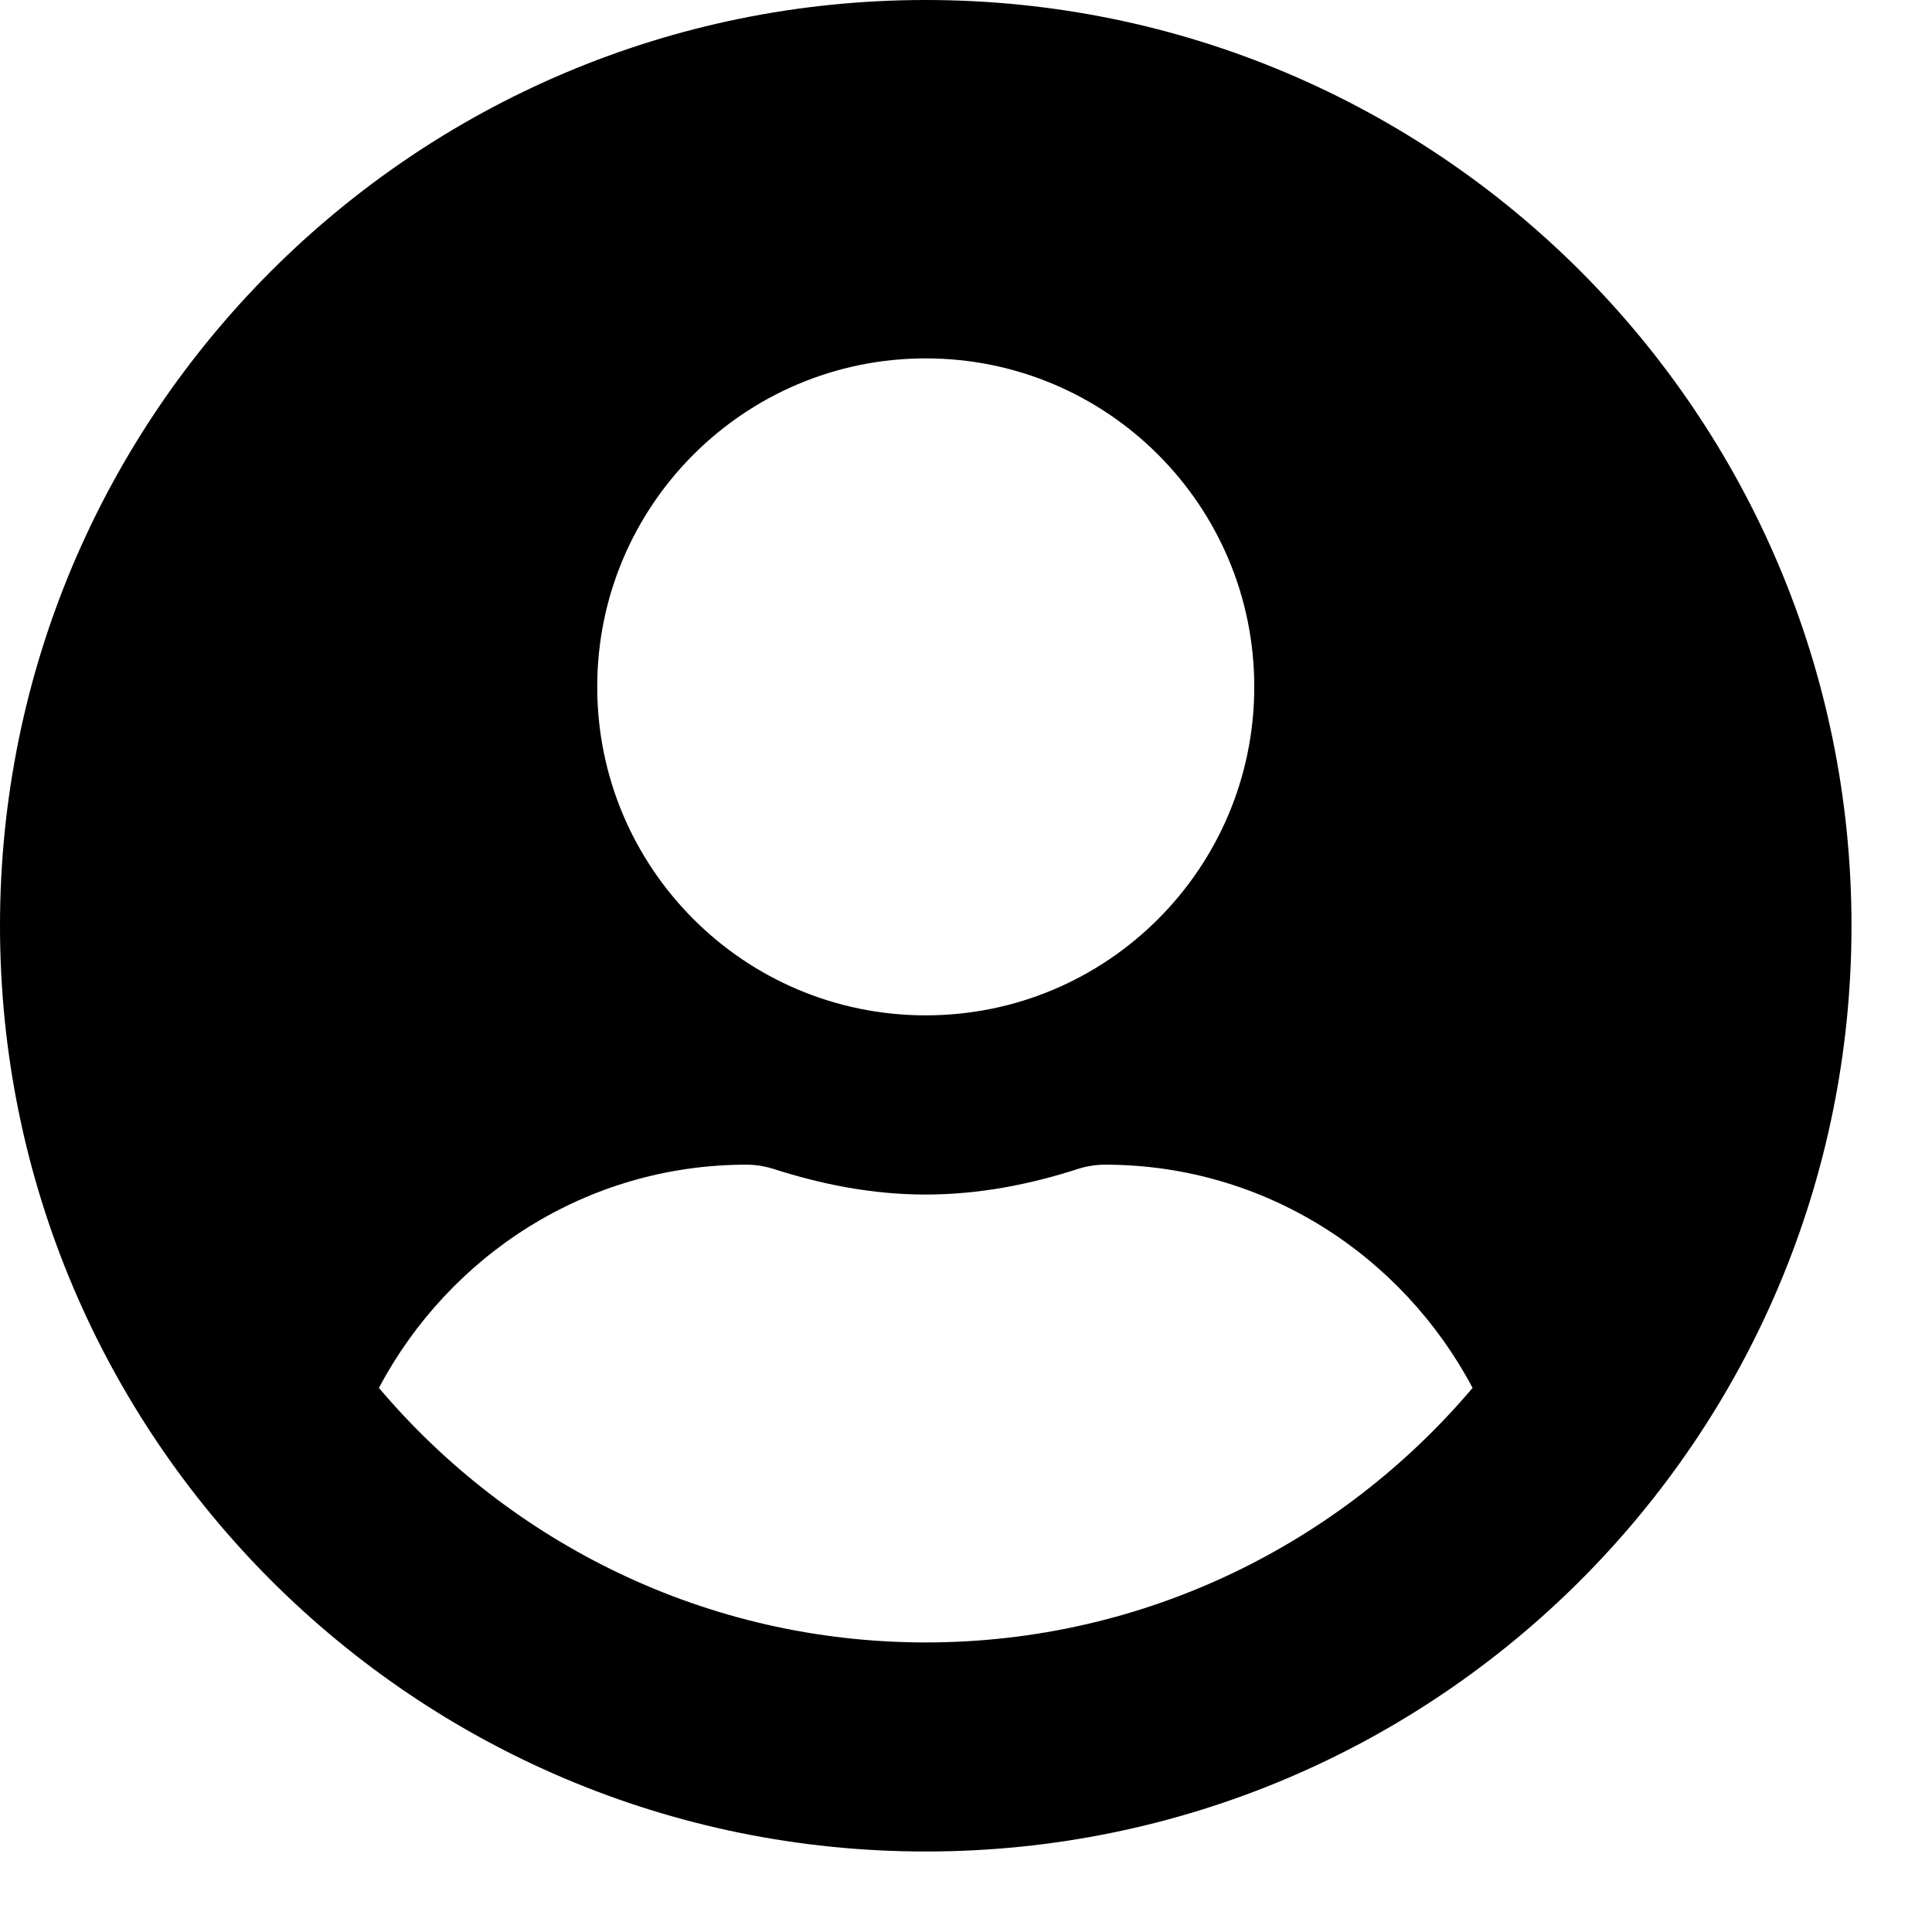 <svg width="24" height="24" viewBox="0 0 24 24" fill="none" xmlns="http://www.w3.org/2000/svg">
  <path
    d="M11.5 0C5.147 0 0 5.147 0 11.5C0 17.853 5.147 23 11.5 23C17.853 23 23 17.853 23 11.5C23 5.147 17.853 0 11.5 0ZM11.5 4.452C13.754 4.452 15.581 6.279 15.581 8.532C15.581 10.786 13.754 12.613 11.5 12.613C9.246 12.613 7.419 10.786 7.419 8.532C7.419 6.279 9.246 4.452 11.5 4.452ZM11.5 20.403C8.778 20.403 6.339 19.17 4.707 17.241C5.578 15.599 7.285 14.468 9.274 14.468C9.385 14.468 9.497 14.486 9.603 14.519C10.206 14.713 10.837 14.839 11.5 14.839C12.163 14.839 12.798 14.713 13.397 14.519C13.503 14.486 13.614 14.468 13.726 14.468C15.715 14.468 17.422 15.599 18.293 17.241C16.661 19.17 14.222 20.403 11.5 20.403Z"
    fill="currentColor" />
</svg>